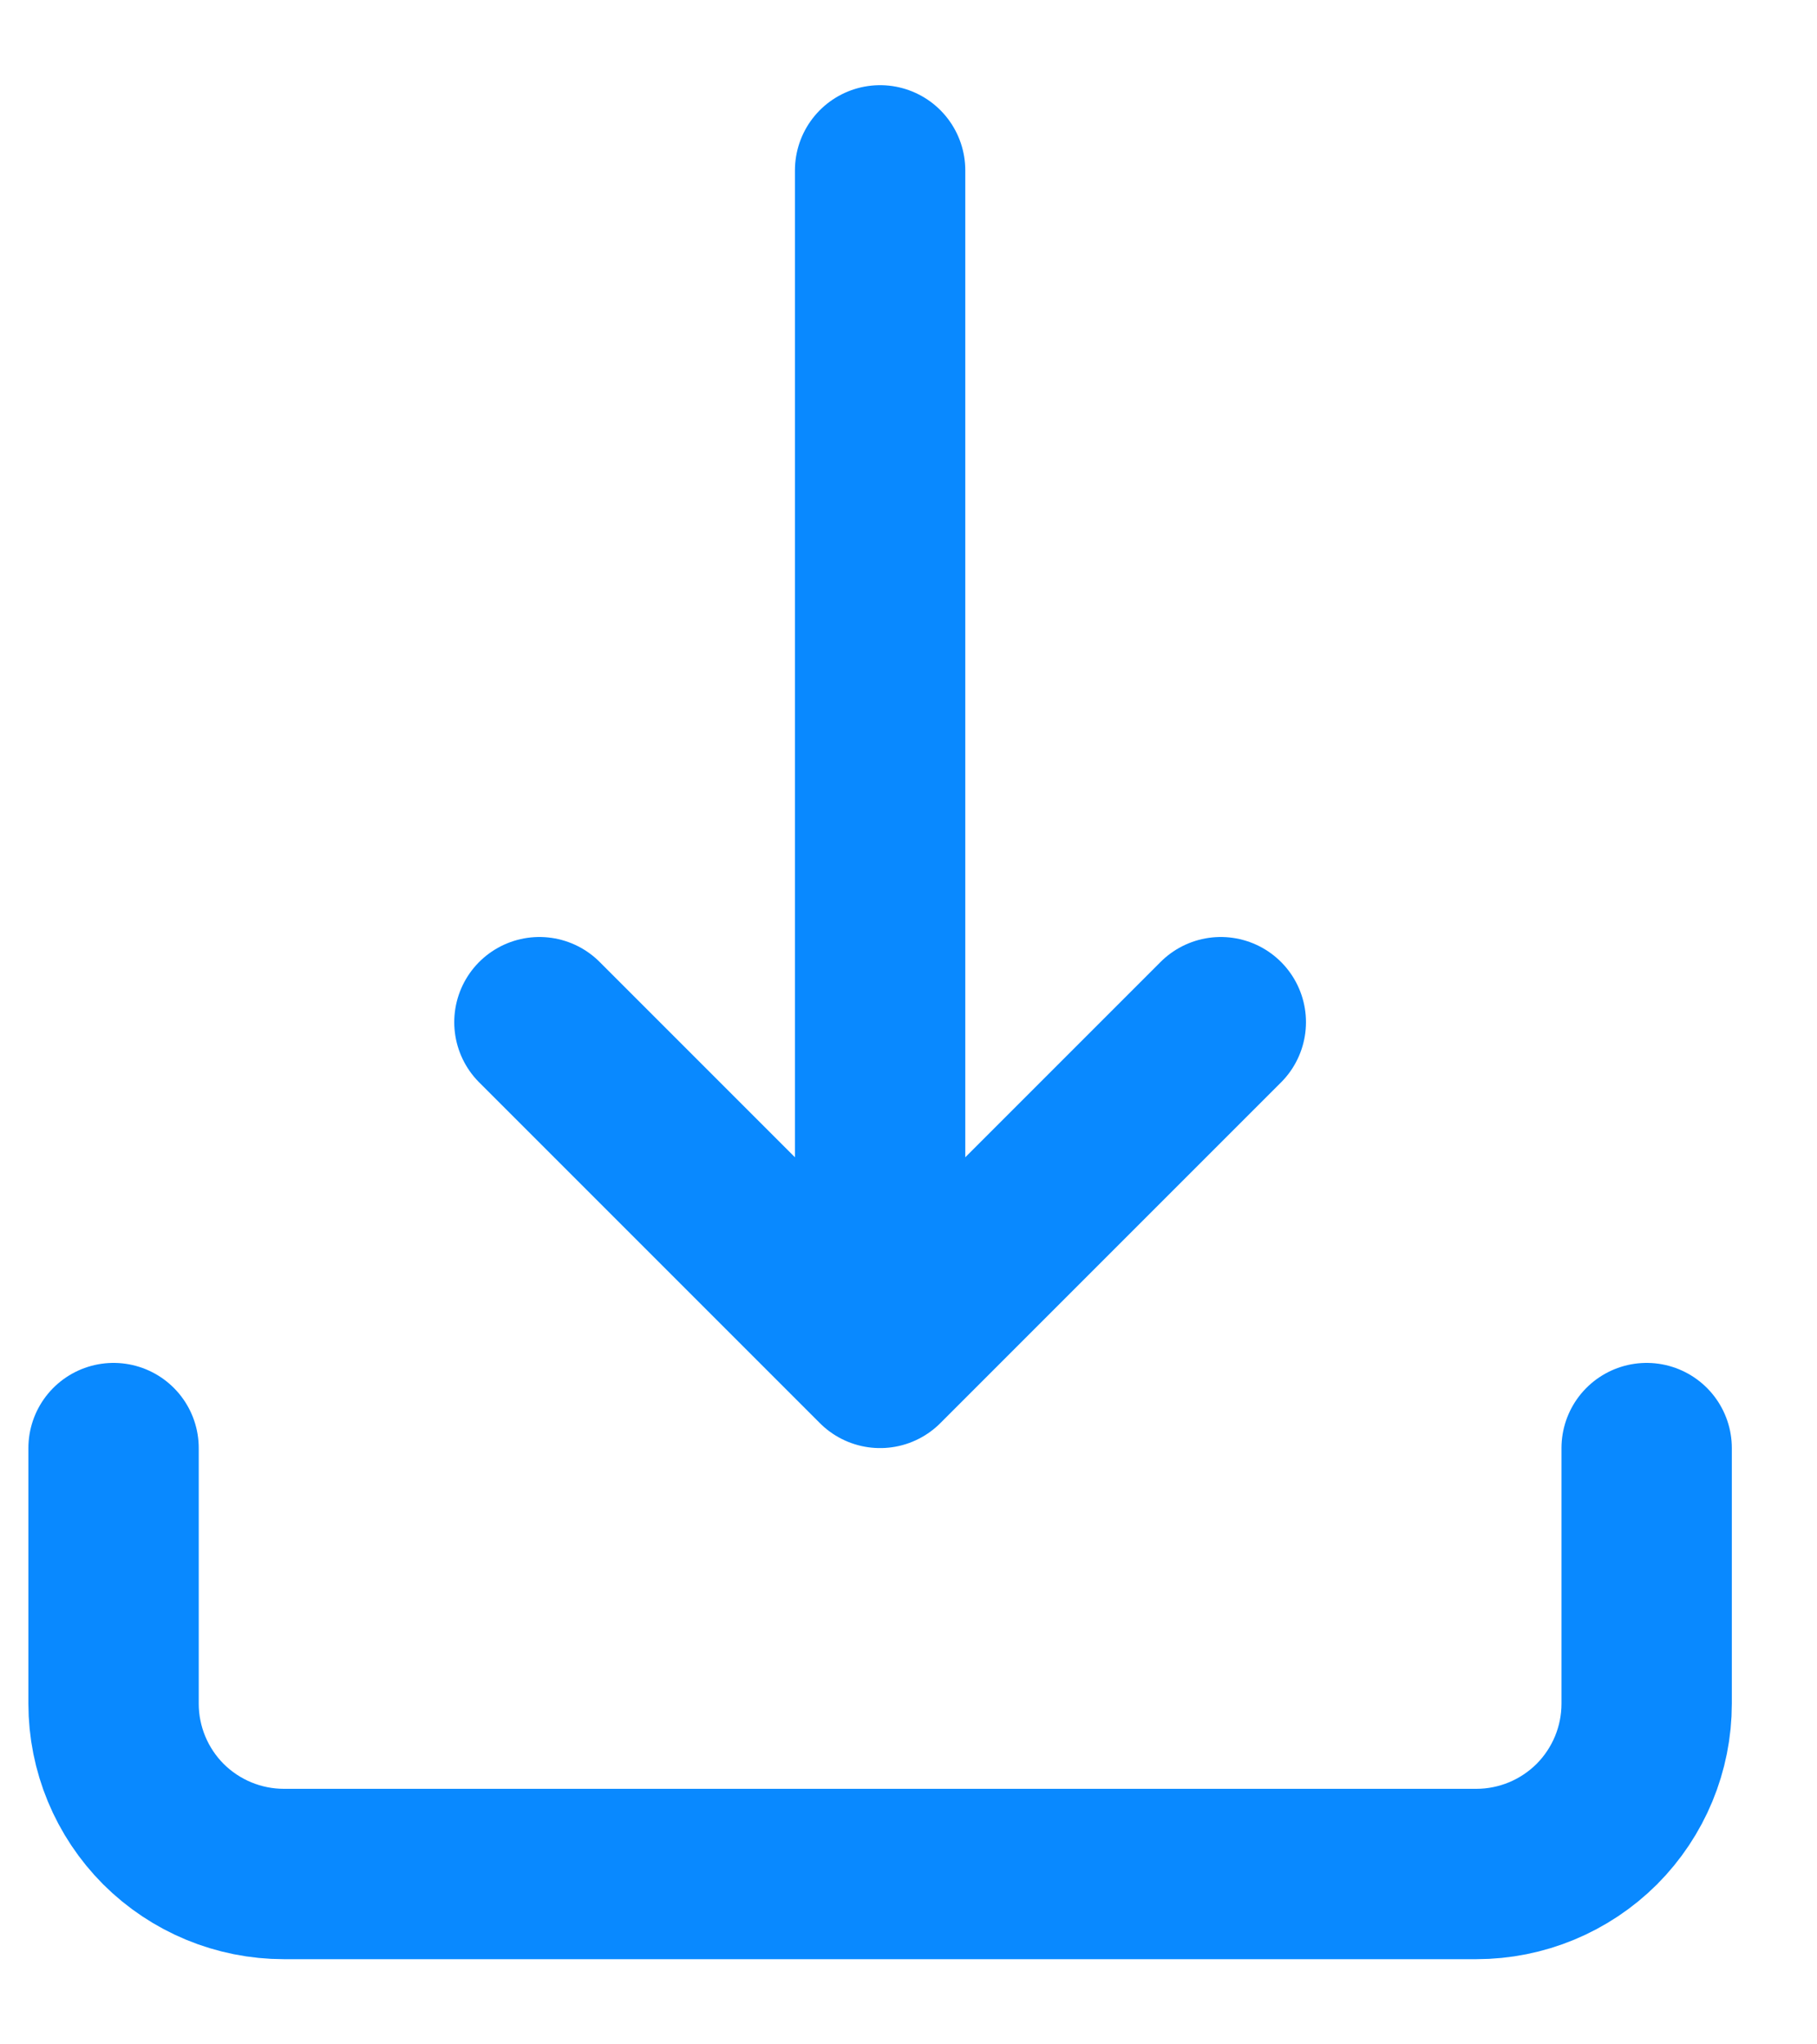 <svg width="16" height="18" viewBox="0 0 16 18" fill="none" xmlns="http://www.w3.org/2000/svg">
<path d="M1 12.75V15C1 15.398 1.158 15.779 1.439 16.061C1.721 16.342 2.102 16.5 2.5 16.5H13C13.398 16.5 13.779 16.342 14.061 16.061C14.342 15.779 14.5 15.398 14.5 15V12.75M4.75 9L7.75 12M7.75 12L10.75 9M7.75 12V1.5" stroke="#0989FF" stroke-width="1.5" stroke-linecap="round" stroke-linejoin="round"/>
</svg>
